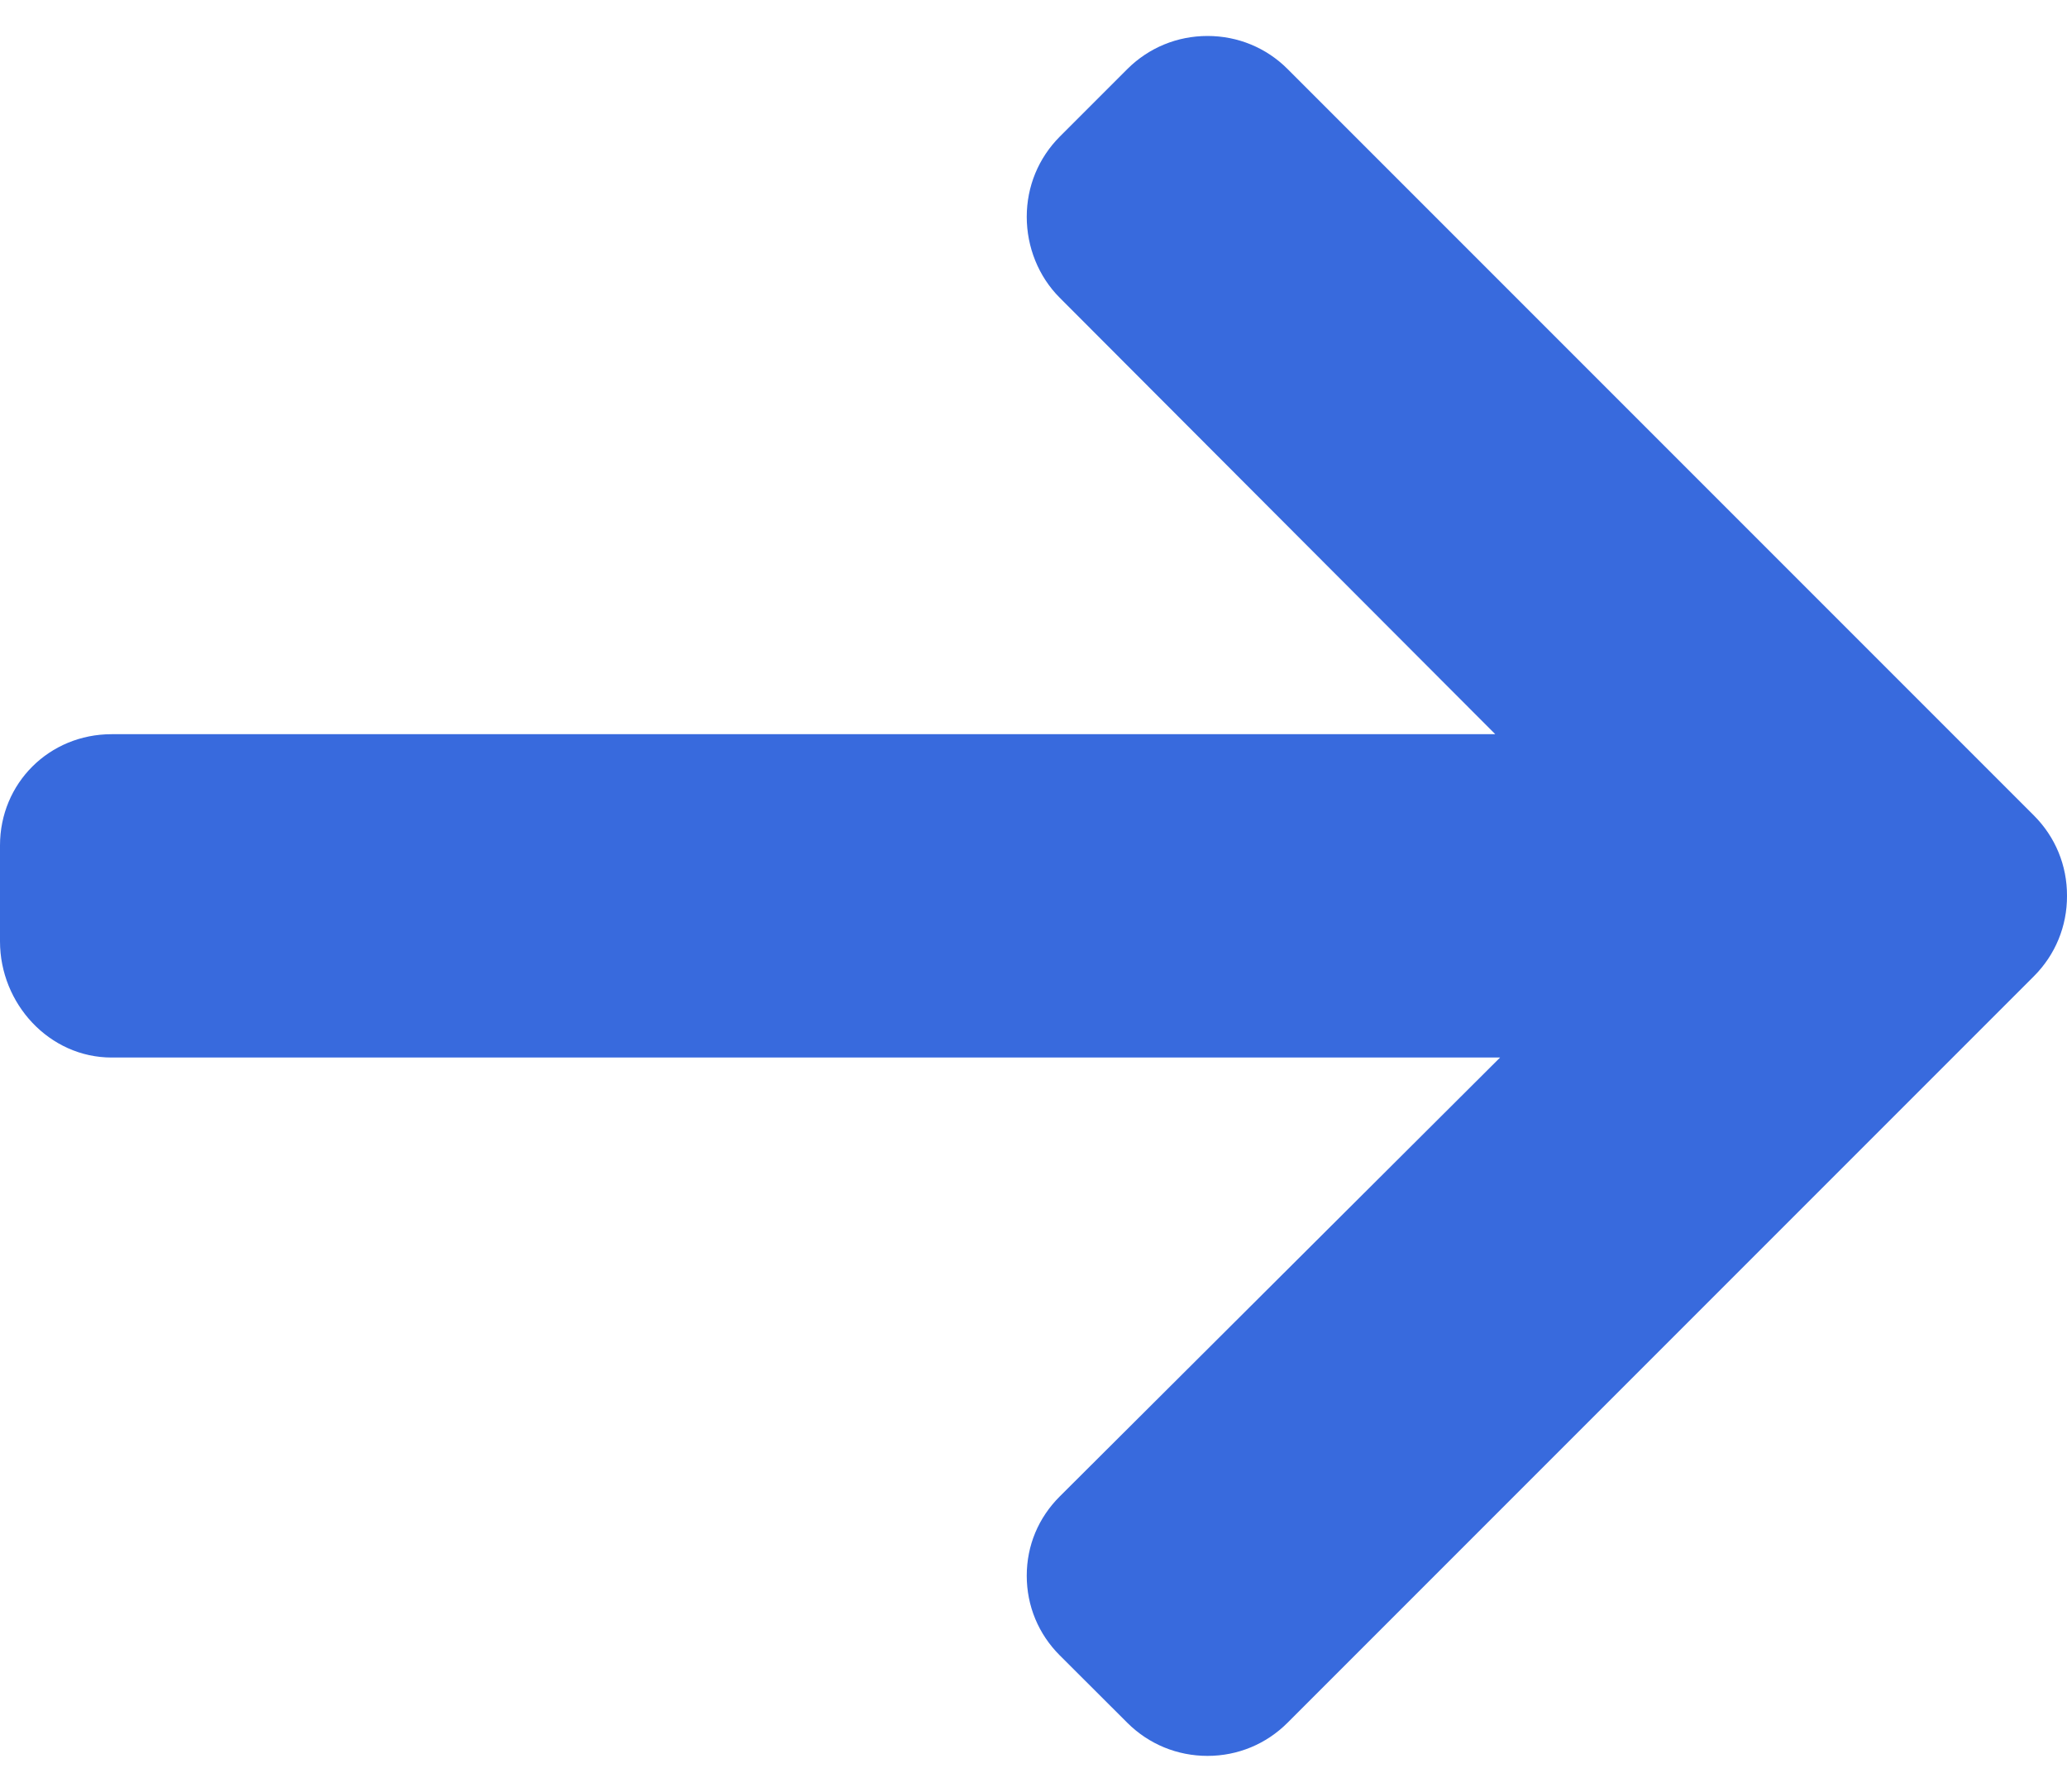 <svg width="15" height="13" viewBox="0 0 15 13" fill="none" xmlns="http://www.w3.org/2000/svg">
<path d="M14.76 5.917L9.343 0.5C9.189 0.346 8.982 0.261 8.763 0.261C8.543 0.261 8.337 0.346 8.182 0.5L7.69 0.992C7.536 1.147 7.451 1.353 7.451 1.573C7.451 1.792 7.536 2.006 7.69 2.16L10.851 5.327H0.81C0.358 5.327 0 5.682 0 6.134V6.83C0 7.283 0.358 7.673 0.81 7.673H10.886L7.69 10.858C7.536 11.012 7.451 11.213 7.451 11.433C7.451 11.652 7.536 11.856 7.69 12.01L8.182 12.501C8.337 12.655 8.543 12.74 8.763 12.74C8.983 12.74 9.189 12.654 9.343 12.5L14.76 7.083C14.915 6.928 15.001 6.72 15 6.5C15.001 6.279 14.915 6.072 14.76 5.917Z" fill="#386ADD"/>
</svg>
